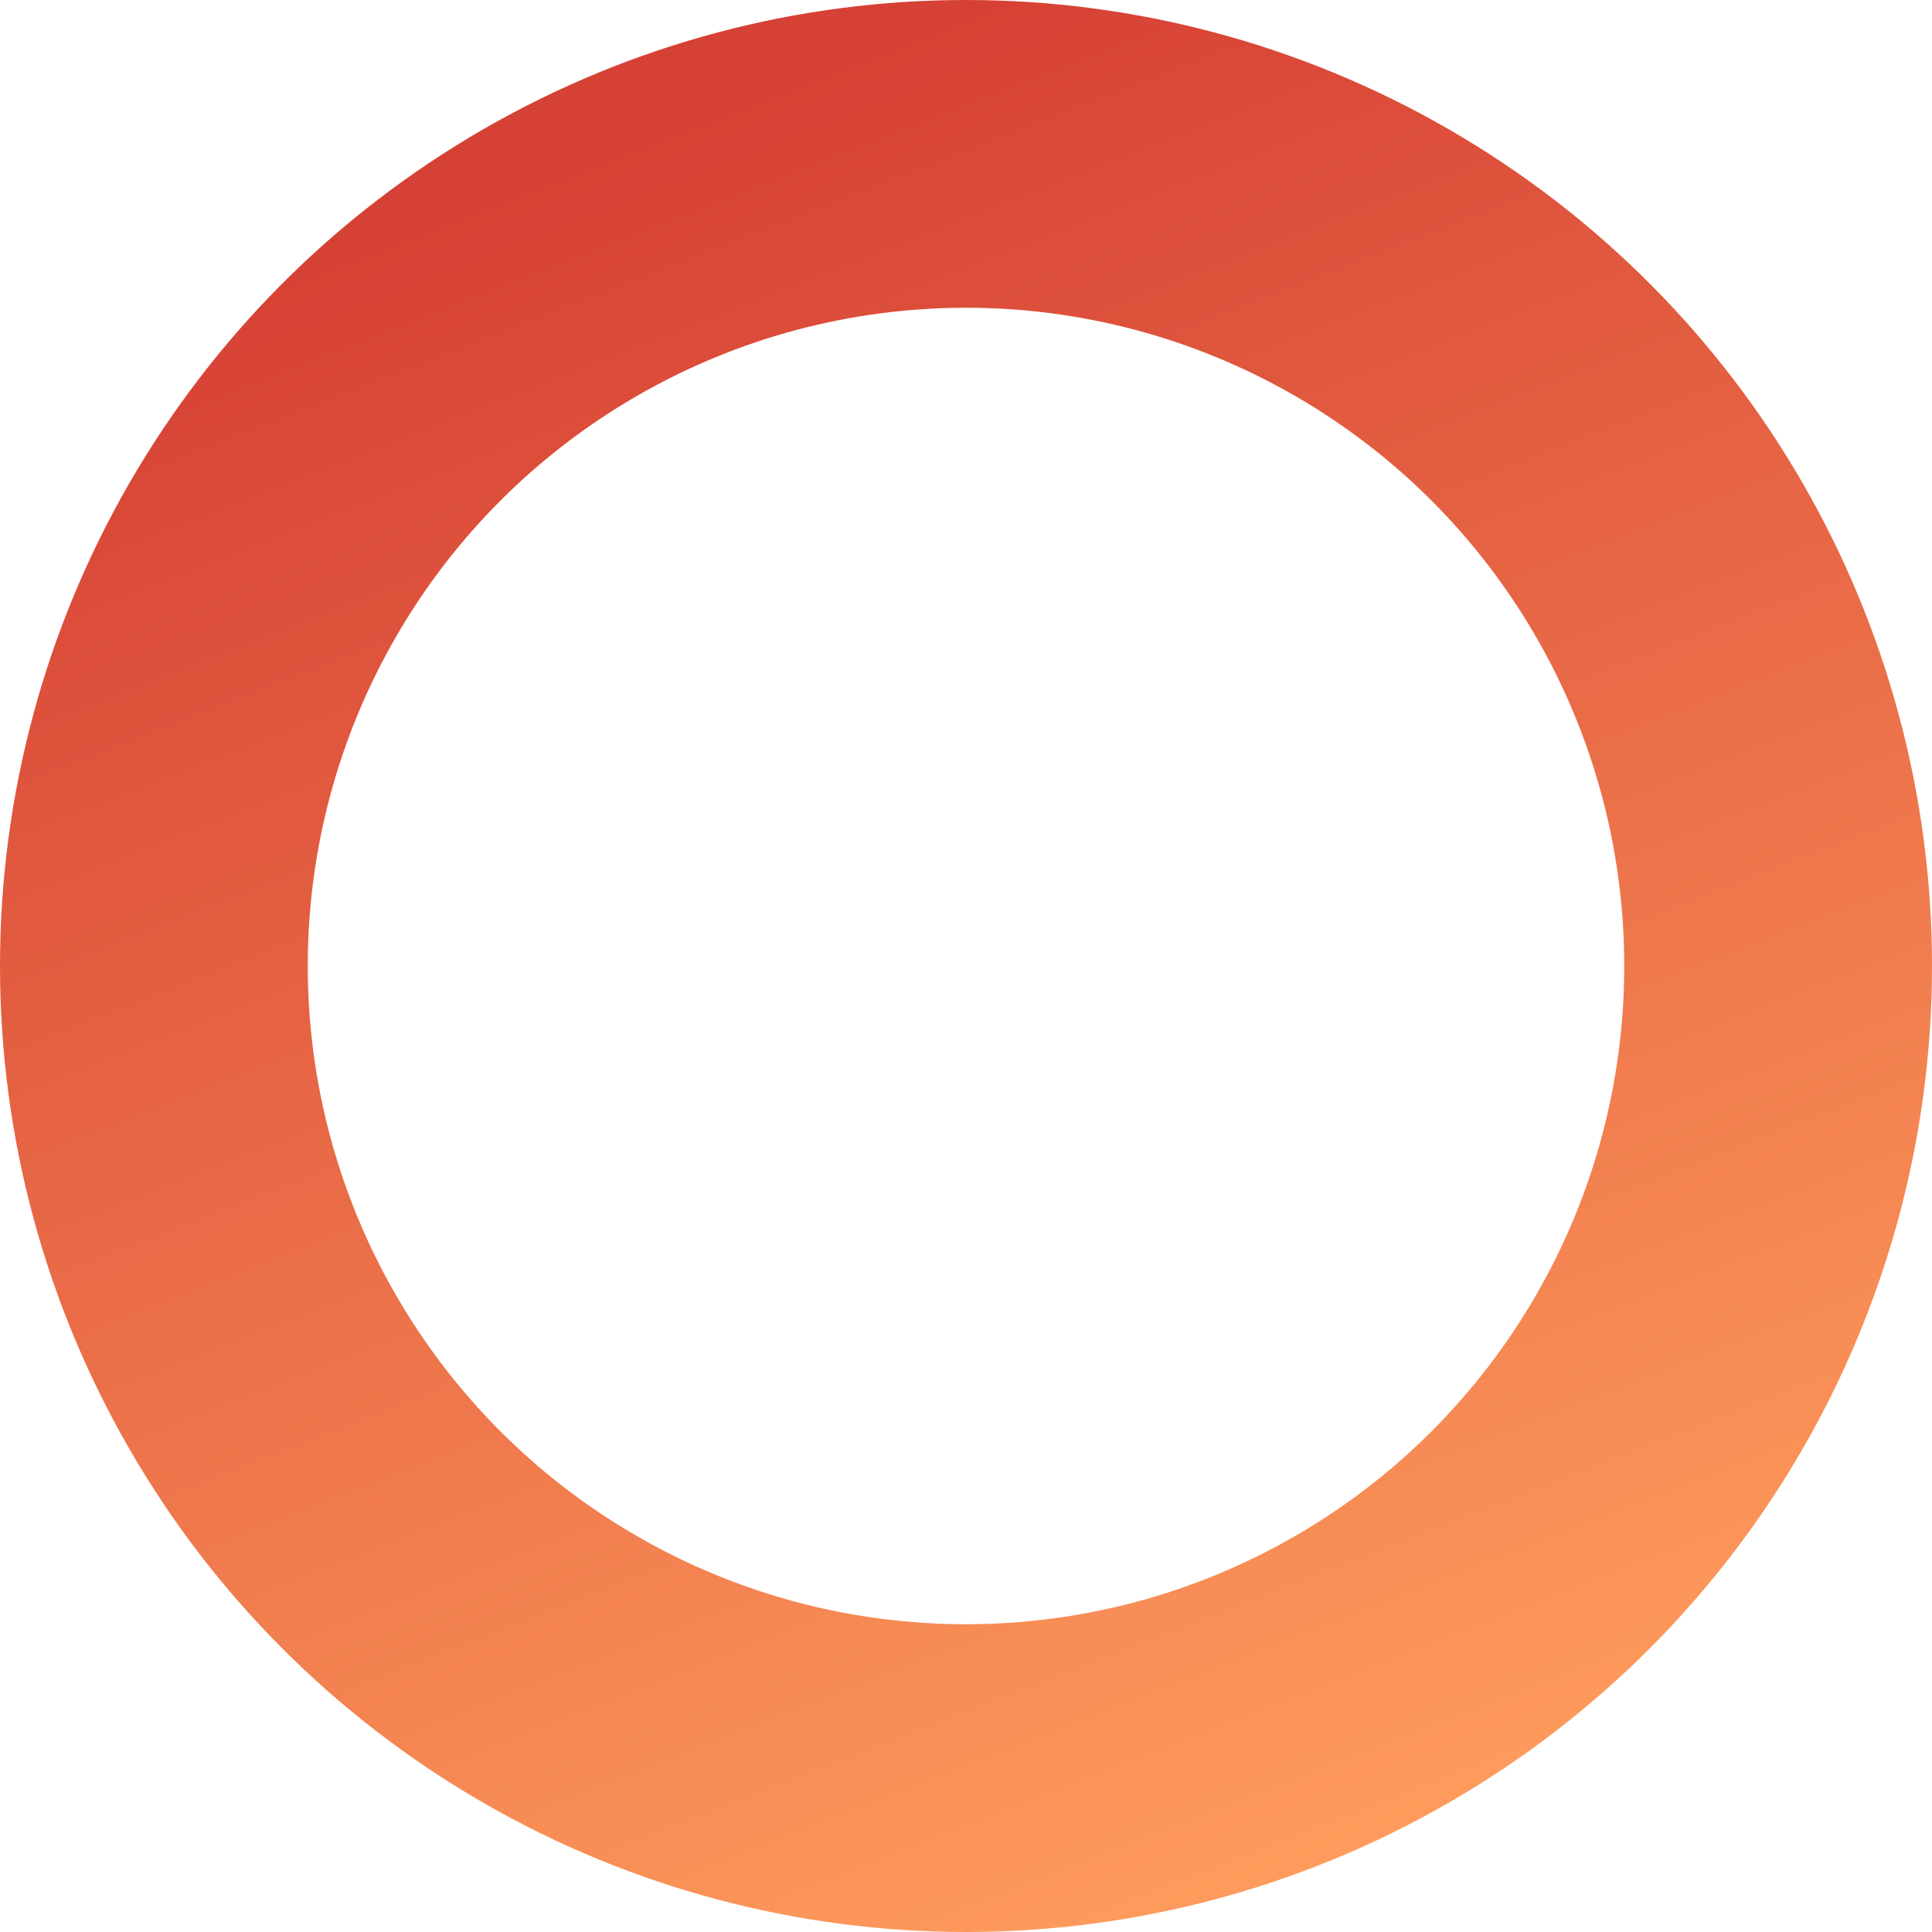 <svg width="113" height="113" viewBox="0 0 113 113" fill="none" xmlns="http://www.w3.org/2000/svg">
<circle id="Ellipse 33" cx="56.5" cy="56.5" r="47.5" stroke="url(#paint0_linear_26_240)" stroke-opacity="0.8" stroke-width="18"/>
<defs>
<linearGradient id="paint0_linear_26_240" x1="56.5" y1="-1.20509e-06" x2="96.936" y2="103.583" gradientUnits="userSpaceOnUse">
<stop stop-color="#CC1102"/>
<stop offset="1" stop-color="#FF8534"/>
</linearGradient>
</defs>
</svg>
